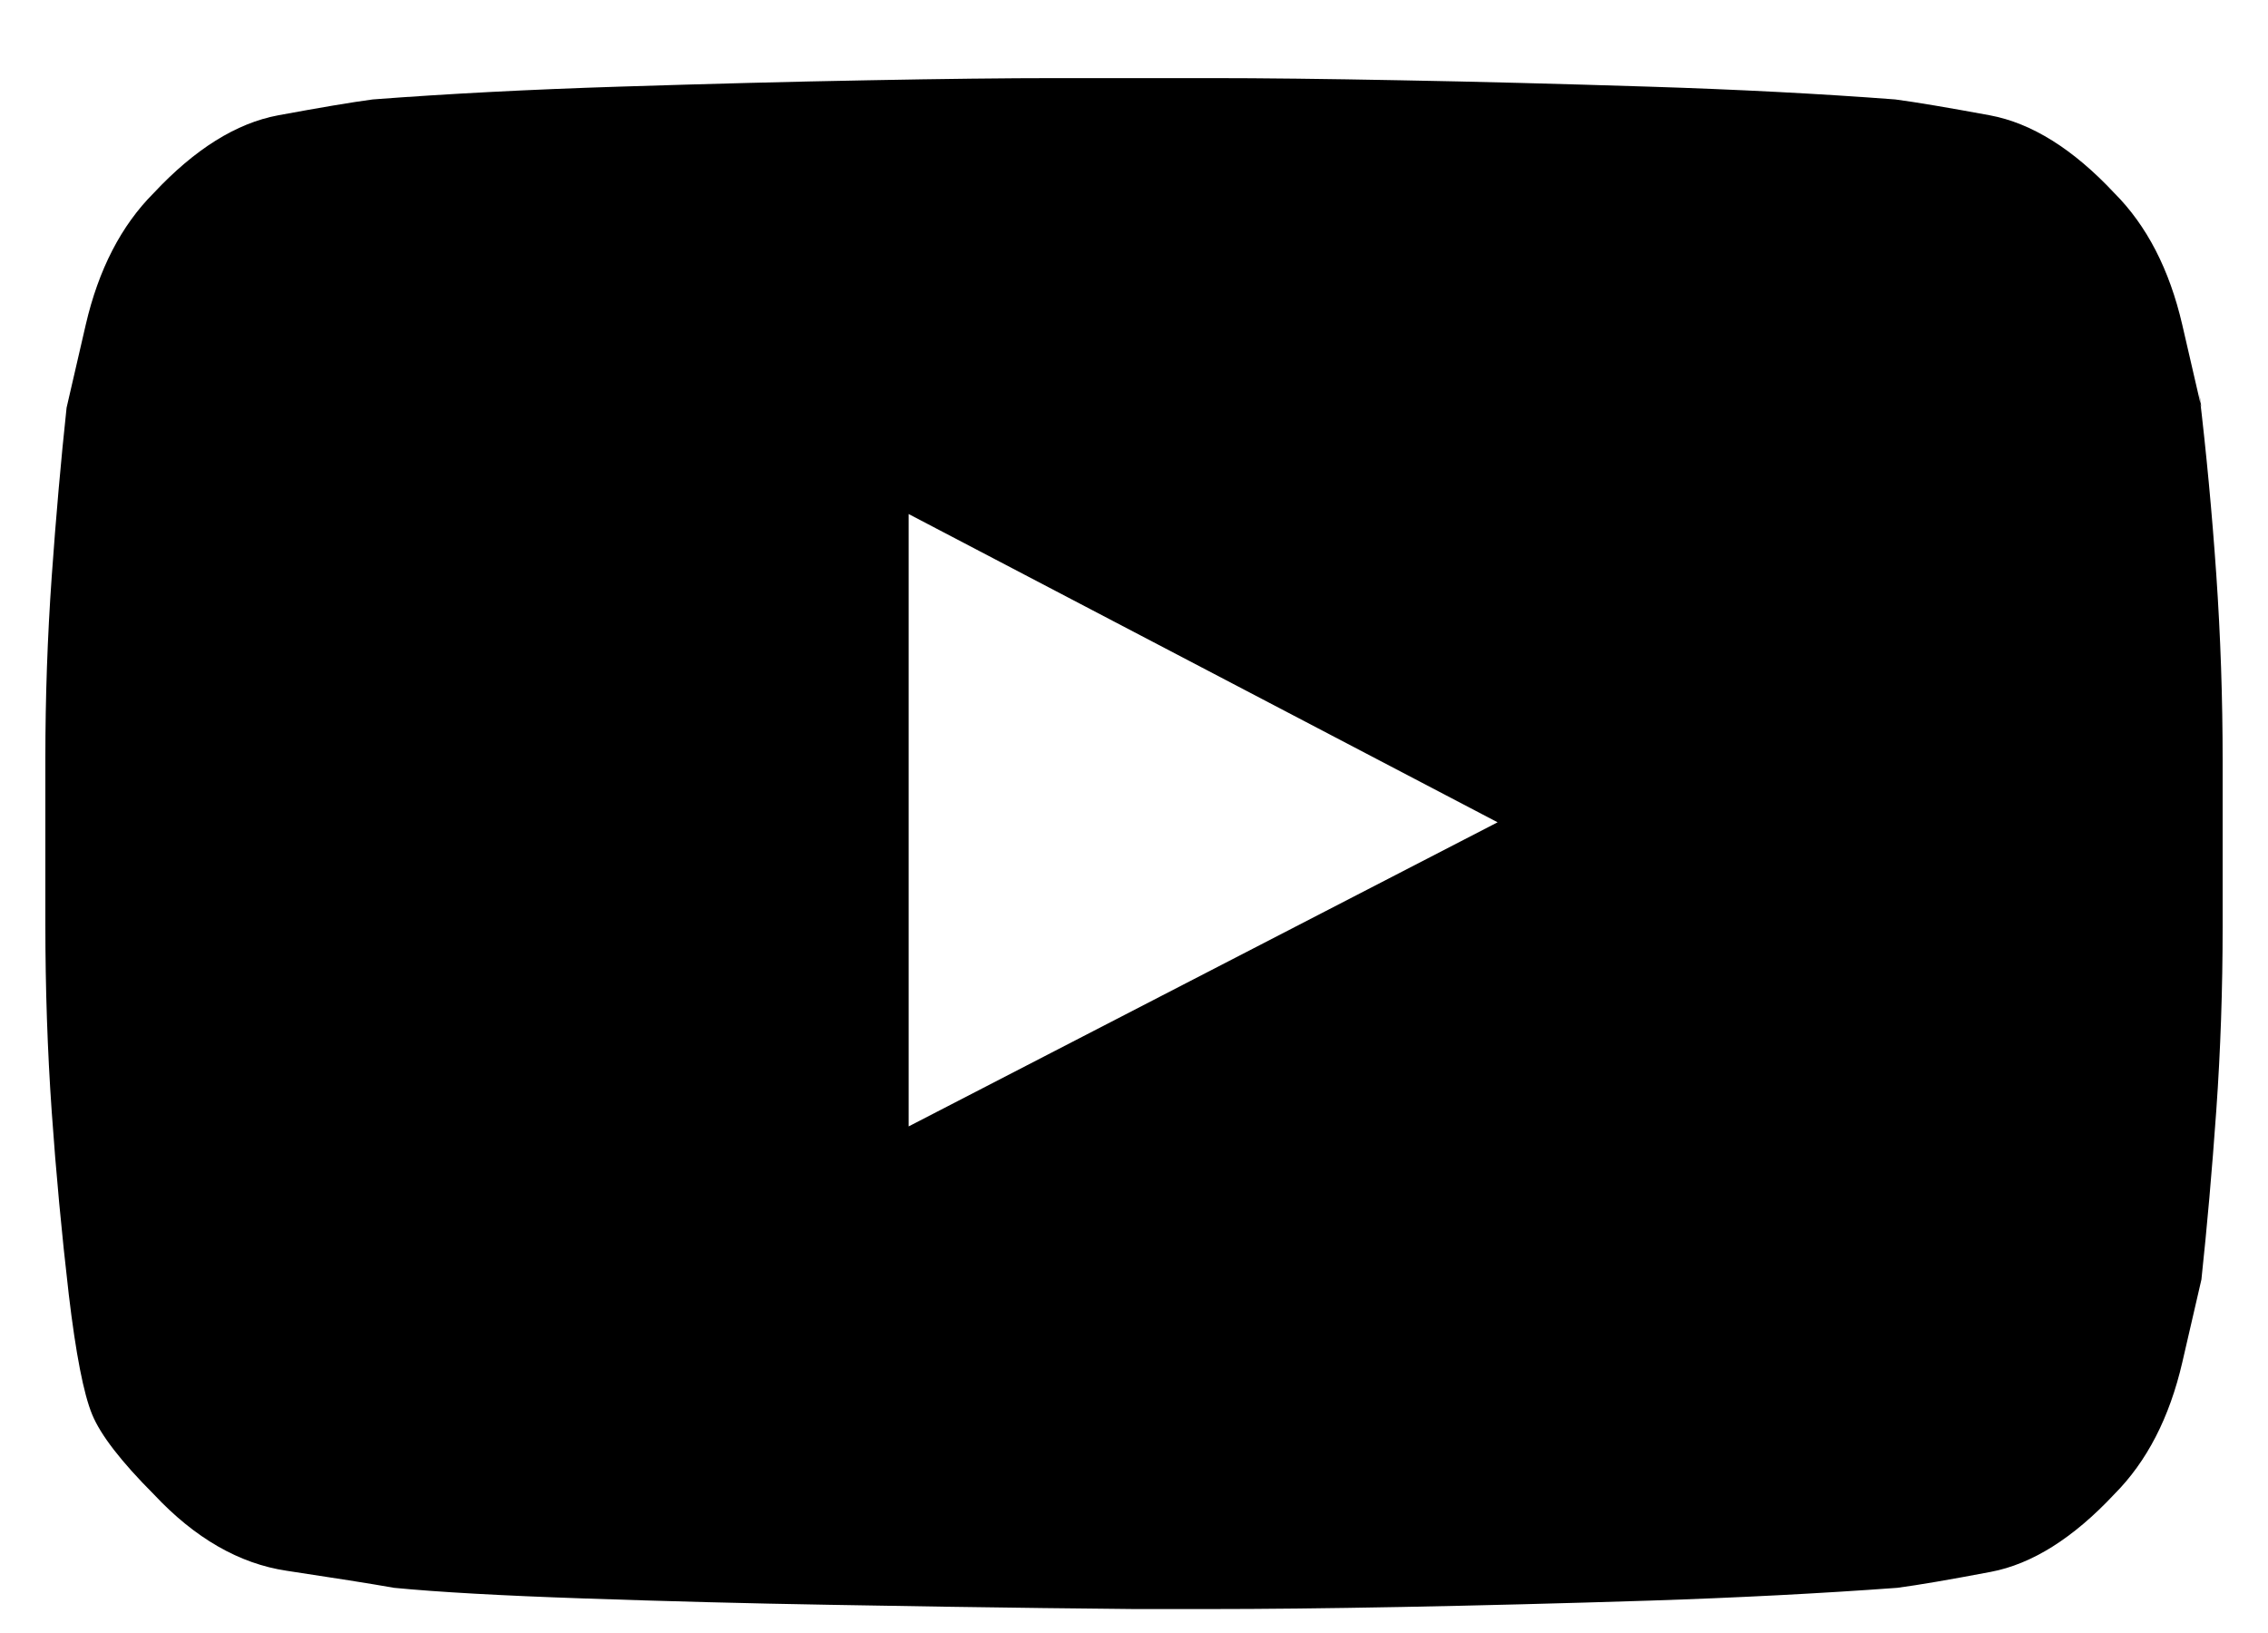<svg width="25" height="18" viewBox="0 0 25 18" fill="none" xmlns="http://www.w3.org/2000/svg">
<path d="M24.266 4.494C24.266 4.494 24.195 4.189 24.055 3.58C23.914 2.971 23.664 2.486 23.305 2.127C22.852 1.643 22.395 1.357 21.934 1.271C21.473 1.186 21.125 1.127 20.891 1.096C20.062 1.033 19.156 0.986 18.172 0.955C17.188 0.924 16.277 0.9 15.441 0.885C14.605 0.869 13.906 0.861 13.344 0.861C12.781 0.861 12.5 0.861 12.5 0.861C12.5 0.861 12.219 0.861 11.656 0.861C11.094 0.861 10.395 0.869 9.559 0.885C8.723 0.9 7.812 0.924 6.828 0.955C5.844 0.986 4.938 1.033 4.109 1.096C3.875 1.127 3.527 1.186 3.066 1.271C2.605 1.357 2.148 1.643 1.695 2.127C1.336 2.486 1.086 2.971 0.945 3.58C0.805 4.189 0.734 4.494 0.734 4.494C0.672 5.072 0.617 5.693 0.57 6.357C0.523 7.021 0.5 7.689 0.5 8.361V10.19C0.5 10.893 0.523 11.58 0.57 12.252C0.617 12.924 0.68 13.596 0.758 14.268C0.836 14.924 0.922 15.365 1.016 15.592C1.109 15.818 1.336 16.111 1.695 16.471C2.148 16.955 2.637 17.236 3.16 17.314C3.684 17.393 4.078 17.455 4.344 17.502C4.828 17.549 5.523 17.588 6.43 17.619C7.336 17.65 8.238 17.674 9.137 17.689C10.035 17.705 10.82 17.717 11.492 17.725C12.164 17.732 12.5 17.736 12.5 17.736C12.5 17.736 12.781 17.736 13.344 17.736C13.906 17.736 14.609 17.729 15.453 17.713C16.297 17.697 17.207 17.674 18.184 17.643C19.16 17.611 20.07 17.564 20.914 17.502C21.148 17.471 21.492 17.412 21.945 17.326C22.398 17.24 22.852 16.955 23.305 16.471C23.664 16.111 23.914 15.627 24.055 15.018C24.195 14.408 24.266 14.104 24.266 14.104C24.328 13.525 24.383 12.904 24.43 12.24C24.477 11.576 24.5 10.9 24.5 10.213V8.385C24.5 7.697 24.477 7.014 24.43 6.334C24.383 5.654 24.32 4.986 24.242 4.33L24.266 4.494ZM10.016 12.416V5.666L16.508 9.064L10.016 12.416Z" fill="black"/>
</svg>
